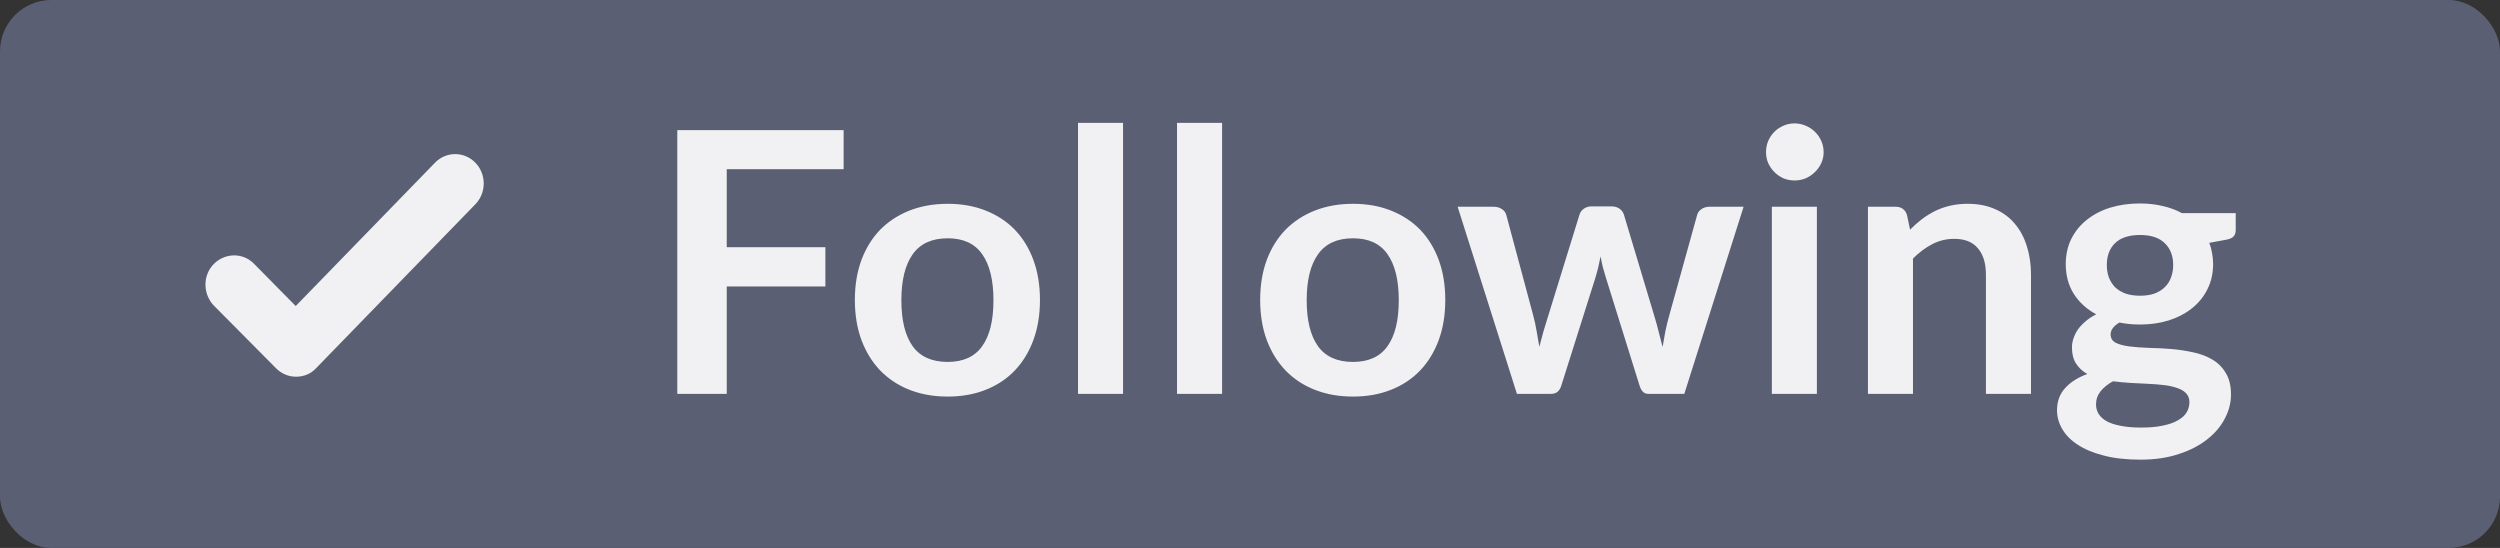 <svg width="73" height="16" viewBox="0 0 73 16" fill="none" xmlns="http://www.w3.org/2000/svg">
<rect x="0" y="0" width="73" height="16" fill="#333333" stroke="none"/>
<rect width="73" height="16" rx="1.5" fill="#5A5F73"/>
<path d="M24.634 3.8V4.94H21.221V7.219H24.101V8.364H21.221V11.5H19.777V3.8H24.634ZM27.672 5.951C28.081 5.951 28.45 6.017 28.78 6.148C29.114 6.28 29.398 6.466 29.632 6.707C29.866 6.949 30.047 7.244 30.175 7.591C30.303 7.939 30.367 8.328 30.367 8.758C30.367 9.191 30.303 9.581 30.175 9.929C30.047 10.277 29.866 10.573 29.632 10.818C29.398 11.063 29.114 11.252 28.78 11.383C28.45 11.514 28.081 11.58 27.672 11.58C27.264 11.58 26.893 11.514 26.559 11.383C26.226 11.252 25.94 11.063 25.702 10.818C25.468 10.573 25.285 10.277 25.154 9.929C25.026 9.581 24.962 9.191 24.962 8.758C24.962 8.328 25.026 7.939 25.154 7.591C25.285 7.244 25.468 6.949 25.702 6.707C25.94 6.466 26.226 6.28 26.559 6.148C26.893 6.017 27.264 5.951 27.672 5.951ZM27.672 10.568C28.127 10.568 28.462 10.415 28.679 10.11C28.899 9.805 29.009 9.358 29.009 8.768C29.009 8.179 28.899 7.73 28.679 7.421C28.462 7.112 28.127 6.958 27.672 6.958C27.211 6.958 26.87 7.114 26.65 7.426C26.43 7.735 26.32 8.183 26.32 8.768C26.32 9.354 26.43 9.801 26.65 10.11C26.87 10.415 27.211 10.568 27.672 10.568ZM32.793 3.587V11.5H31.478V3.587H32.793ZM35.685 3.587V11.5H34.369V3.587H35.685ZM39.508 5.951C39.916 5.951 40.285 6.017 40.615 6.148C40.949 6.28 41.233 6.466 41.468 6.707C41.702 6.949 41.883 7.244 42.011 7.591C42.139 7.939 42.202 8.328 42.202 8.758C42.202 9.191 42.139 9.581 42.011 9.929C41.883 10.277 41.702 10.573 41.468 10.818C41.233 11.063 40.949 11.252 40.615 11.383C40.285 11.514 39.916 11.58 39.508 11.58C39.1 11.58 38.729 11.514 38.395 11.383C38.061 11.252 37.776 11.063 37.538 10.818C37.303 10.573 37.12 10.277 36.989 9.929C36.861 9.581 36.797 9.191 36.797 8.758C36.797 8.328 36.861 7.939 36.989 7.591C37.12 7.244 37.303 6.949 37.538 6.707C37.776 6.466 38.061 6.28 38.395 6.148C38.729 6.017 39.1 5.951 39.508 5.951ZM39.508 10.568C39.962 10.568 40.298 10.415 40.514 10.11C40.734 9.805 40.844 9.358 40.844 8.768C40.844 8.179 40.734 7.73 40.514 7.421C40.298 7.112 39.962 6.958 39.508 6.958C39.046 6.958 38.706 7.114 38.486 7.426C38.265 7.735 38.155 8.183 38.155 8.768C38.155 9.354 38.265 9.801 38.486 10.11C38.706 10.415 39.046 10.568 39.508 10.568ZM42.563 6.037H43.607C43.706 6.037 43.789 6.06 43.857 6.106C43.924 6.152 43.967 6.21 43.985 6.282L44.767 9.2C44.81 9.359 44.844 9.516 44.869 9.668C44.897 9.821 44.924 9.973 44.949 10.126C44.988 9.973 45.028 9.821 45.071 9.668C45.117 9.516 45.165 9.359 45.215 9.2L46.12 6.271C46.141 6.2 46.184 6.141 46.248 6.095C46.312 6.049 46.386 6.026 46.471 6.026H47.052C47.148 6.026 47.228 6.049 47.292 6.095C47.355 6.141 47.398 6.2 47.419 6.271L48.314 9.253C48.36 9.405 48.401 9.555 48.436 9.7C48.475 9.842 48.513 9.986 48.548 10.132C48.573 9.979 48.6 9.826 48.628 9.674C48.66 9.521 48.699 9.363 48.745 9.2L49.555 6.282C49.572 6.21 49.615 6.152 49.682 6.106C49.75 6.06 49.828 6.037 49.917 6.037H50.913L49.182 11.5H48.122C48.009 11.5 47.927 11.422 47.877 11.266L46.892 8.108C46.86 8.005 46.83 7.902 46.802 7.799C46.777 7.693 46.755 7.588 46.738 7.485C46.717 7.591 46.693 7.698 46.669 7.804C46.644 7.907 46.615 8.012 46.583 8.119L45.588 11.266C45.538 11.422 45.442 11.5 45.3 11.5H44.294L42.563 6.037ZM53.053 6.037V11.5H51.738V6.037H53.053ZM53.25 4.444C53.25 4.558 53.227 4.664 53.181 4.764C53.135 4.863 53.073 4.95 52.995 5.025C52.92 5.099 52.831 5.16 52.728 5.206C52.626 5.248 52.516 5.27 52.398 5.27C52.285 5.27 52.176 5.248 52.074 5.206C51.974 5.16 51.887 5.099 51.813 5.025C51.738 4.95 51.678 4.863 51.632 4.764C51.589 4.664 51.568 4.558 51.568 4.444C51.568 4.327 51.589 4.217 51.632 4.114C51.678 4.011 51.738 3.923 51.813 3.848C51.887 3.773 51.974 3.715 52.074 3.672C52.176 3.626 52.285 3.603 52.398 3.603C52.516 3.603 52.626 3.626 52.728 3.672C52.831 3.715 52.92 3.773 52.995 3.848C53.073 3.923 53.135 4.011 53.181 4.114C53.227 4.217 53.25 4.327 53.25 4.444ZM54.544 11.5V6.037H55.348C55.519 6.037 55.63 6.116 55.684 6.276L55.774 6.707C55.884 6.594 56 6.491 56.12 6.399C56.245 6.306 56.374 6.226 56.509 6.159C56.648 6.092 56.795 6.04 56.951 6.005C57.107 5.969 57.278 5.951 57.462 5.951C57.761 5.951 58.025 6.003 58.256 6.106C58.486 6.205 58.678 6.347 58.831 6.532C58.987 6.713 59.104 6.931 59.182 7.187C59.264 7.439 59.305 7.717 59.305 8.023V11.5H57.989V8.023C57.989 7.689 57.911 7.432 57.755 7.251C57.602 7.066 57.372 6.974 57.063 6.974C56.836 6.974 56.623 7.025 56.424 7.128C56.225 7.231 56.037 7.371 55.859 7.549V11.5H54.544ZM62.488 5.941C62.722 5.941 62.942 5.966 63.148 6.015C63.354 6.061 63.542 6.131 63.712 6.223H65.283V6.713C65.283 6.794 65.262 6.858 65.219 6.905C65.177 6.951 65.104 6.983 65.001 7L64.511 7.091C64.547 7.183 64.573 7.281 64.591 7.384C64.612 7.487 64.623 7.595 64.623 7.709C64.623 7.978 64.568 8.223 64.458 8.443C64.351 8.66 64.202 8.845 64.011 8.997C63.822 9.15 63.597 9.269 63.334 9.354C63.075 9.436 62.793 9.476 62.488 9.476C62.282 9.476 62.081 9.457 61.886 9.418C61.715 9.521 61.63 9.636 61.63 9.764C61.63 9.874 61.68 9.956 61.779 10.009C61.882 10.059 62.016 10.094 62.179 10.116C62.346 10.137 62.534 10.151 62.743 10.158C62.953 10.162 63.167 10.172 63.388 10.19C63.608 10.208 63.822 10.24 64.032 10.286C64.241 10.329 64.428 10.398 64.591 10.494C64.758 10.589 64.891 10.721 64.99 10.888C65.093 11.051 65.145 11.262 65.145 11.521C65.145 11.763 65.084 11.997 64.964 12.224C64.847 12.451 64.674 12.654 64.447 12.831C64.224 13.009 63.948 13.151 63.622 13.257C63.295 13.367 62.922 13.422 62.504 13.422C62.088 13.422 61.728 13.382 61.423 13.3C61.117 13.222 60.864 13.115 60.661 12.98C60.462 12.849 60.313 12.696 60.214 12.522C60.114 12.348 60.065 12.167 60.065 11.979C60.065 11.724 60.143 11.509 60.299 11.335C60.455 11.161 60.672 11.023 60.949 10.92C60.814 10.845 60.706 10.746 60.624 10.621C60.542 10.497 60.501 10.336 60.501 10.137C60.501 10.055 60.516 9.972 60.544 9.887C60.572 9.798 60.615 9.711 60.672 9.626C60.732 9.54 60.807 9.461 60.895 9.386C60.984 9.308 61.089 9.239 61.21 9.178C60.933 9.029 60.714 8.83 60.555 8.582C60.398 8.333 60.32 8.042 60.32 7.709C60.32 7.439 60.374 7.196 60.48 6.979C60.59 6.759 60.741 6.573 60.933 6.42C61.128 6.264 61.357 6.145 61.62 6.063C61.886 5.982 62.175 5.941 62.488 5.941ZM63.931 11.745C63.931 11.639 63.899 11.552 63.835 11.484C63.771 11.417 63.684 11.365 63.574 11.33C63.464 11.29 63.334 11.262 63.185 11.244C63.04 11.227 62.883 11.214 62.717 11.207C62.553 11.197 62.383 11.188 62.205 11.181C62.031 11.17 61.863 11.154 61.7 11.133C61.55 11.214 61.43 11.312 61.337 11.425C61.249 11.536 61.204 11.663 61.204 11.809C61.204 11.905 61.227 11.993 61.273 12.075C61.323 12.16 61.4 12.233 61.502 12.293C61.609 12.354 61.746 12.4 61.913 12.432C62.079 12.467 62.283 12.485 62.525 12.485C62.77 12.485 62.981 12.466 63.159 12.427C63.336 12.391 63.482 12.34 63.595 12.272C63.712 12.208 63.798 12.13 63.851 12.038C63.904 11.949 63.931 11.851 63.931 11.745ZM62.488 8.635C62.651 8.635 62.793 8.614 62.914 8.571C63.034 8.525 63.134 8.463 63.212 8.385C63.294 8.307 63.354 8.213 63.393 8.103C63.435 7.993 63.457 7.872 63.457 7.741C63.457 7.471 63.375 7.258 63.212 7.102C63.052 6.942 62.811 6.862 62.488 6.862C62.165 6.862 61.921 6.942 61.758 7.102C61.598 7.258 61.519 7.471 61.519 7.741C61.519 7.868 61.538 7.987 61.577 8.097C61.62 8.207 61.68 8.303 61.758 8.385C61.84 8.463 61.941 8.525 62.062 8.571C62.186 8.614 62.328 8.635 62.488 8.635Z" fill="#F1F1F3"/>
<path d="M8.644 11C8.431 11 8.217 10.914 8.059 10.752L6.248 8.927C5.923 8.592 5.914 8.047 6.239 7.713C6.564 7.379 7.093 7.369 7.418 7.703L8.635 8.936L12.702 4.751C13.027 4.416 13.556 4.416 13.881 4.751C14.206 5.085 14.206 5.63 13.881 5.964L9.229 10.752C9.071 10.924 8.858 11 8.644 11Z" fill="#F1F1F3"/>
</svg>
